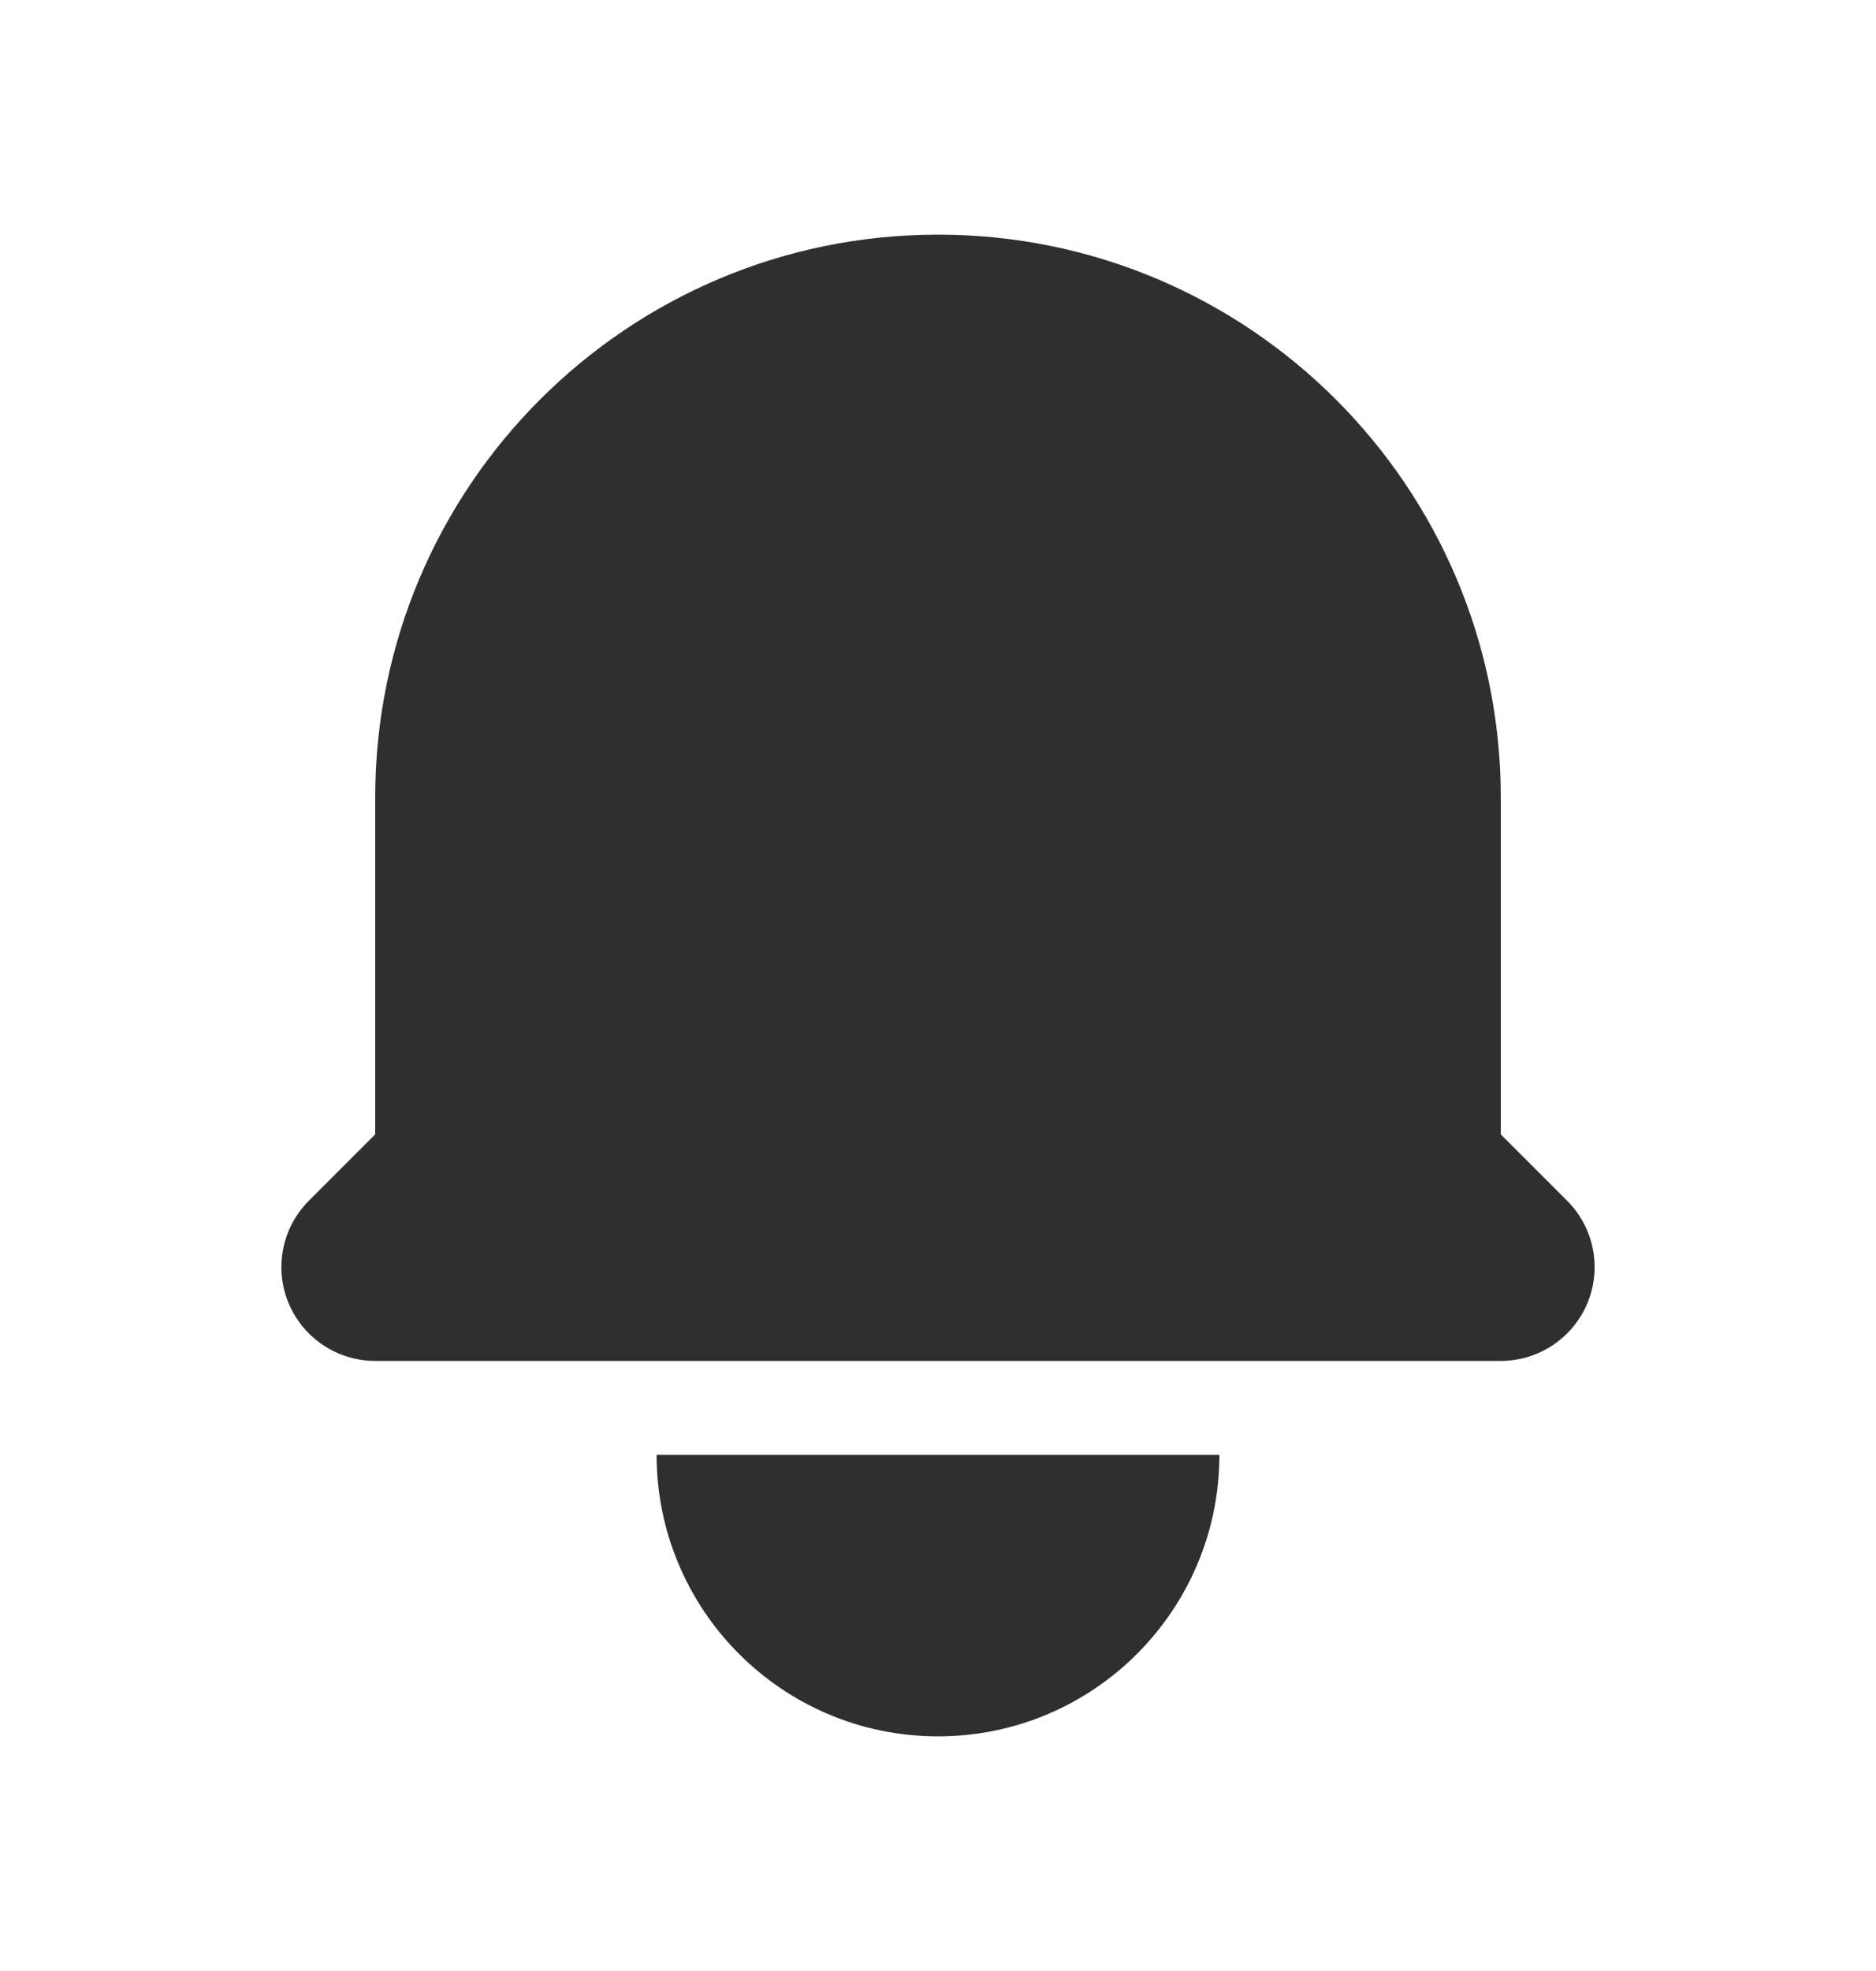 <svg width="20" height="21" viewBox="0 0 20 21" fill="none" xmlns="http://www.w3.org/2000/svg">
<path d="M10 2.5C6.686 2.5 4 5.186 4 8.5V12.086L3.293 12.793C3.007 13.079 2.921 13.509 3.076 13.883C3.231 14.256 3.596 14.5 4 14.5H16C16.404 14.5 16.769 14.256 16.924 13.883C17.079 13.509 16.993 13.079 16.707 12.793L16 12.086V8.5C16 5.186 13.314 2.5 10 2.5Z" fill="#2F2F2F"/>
<path d="M10 18.5C8.343 18.5 7 17.157 7 15.5H13C13 17.157 11.657 18.5 10 18.5Z" fill="#2F2F2F"/>
</svg>
